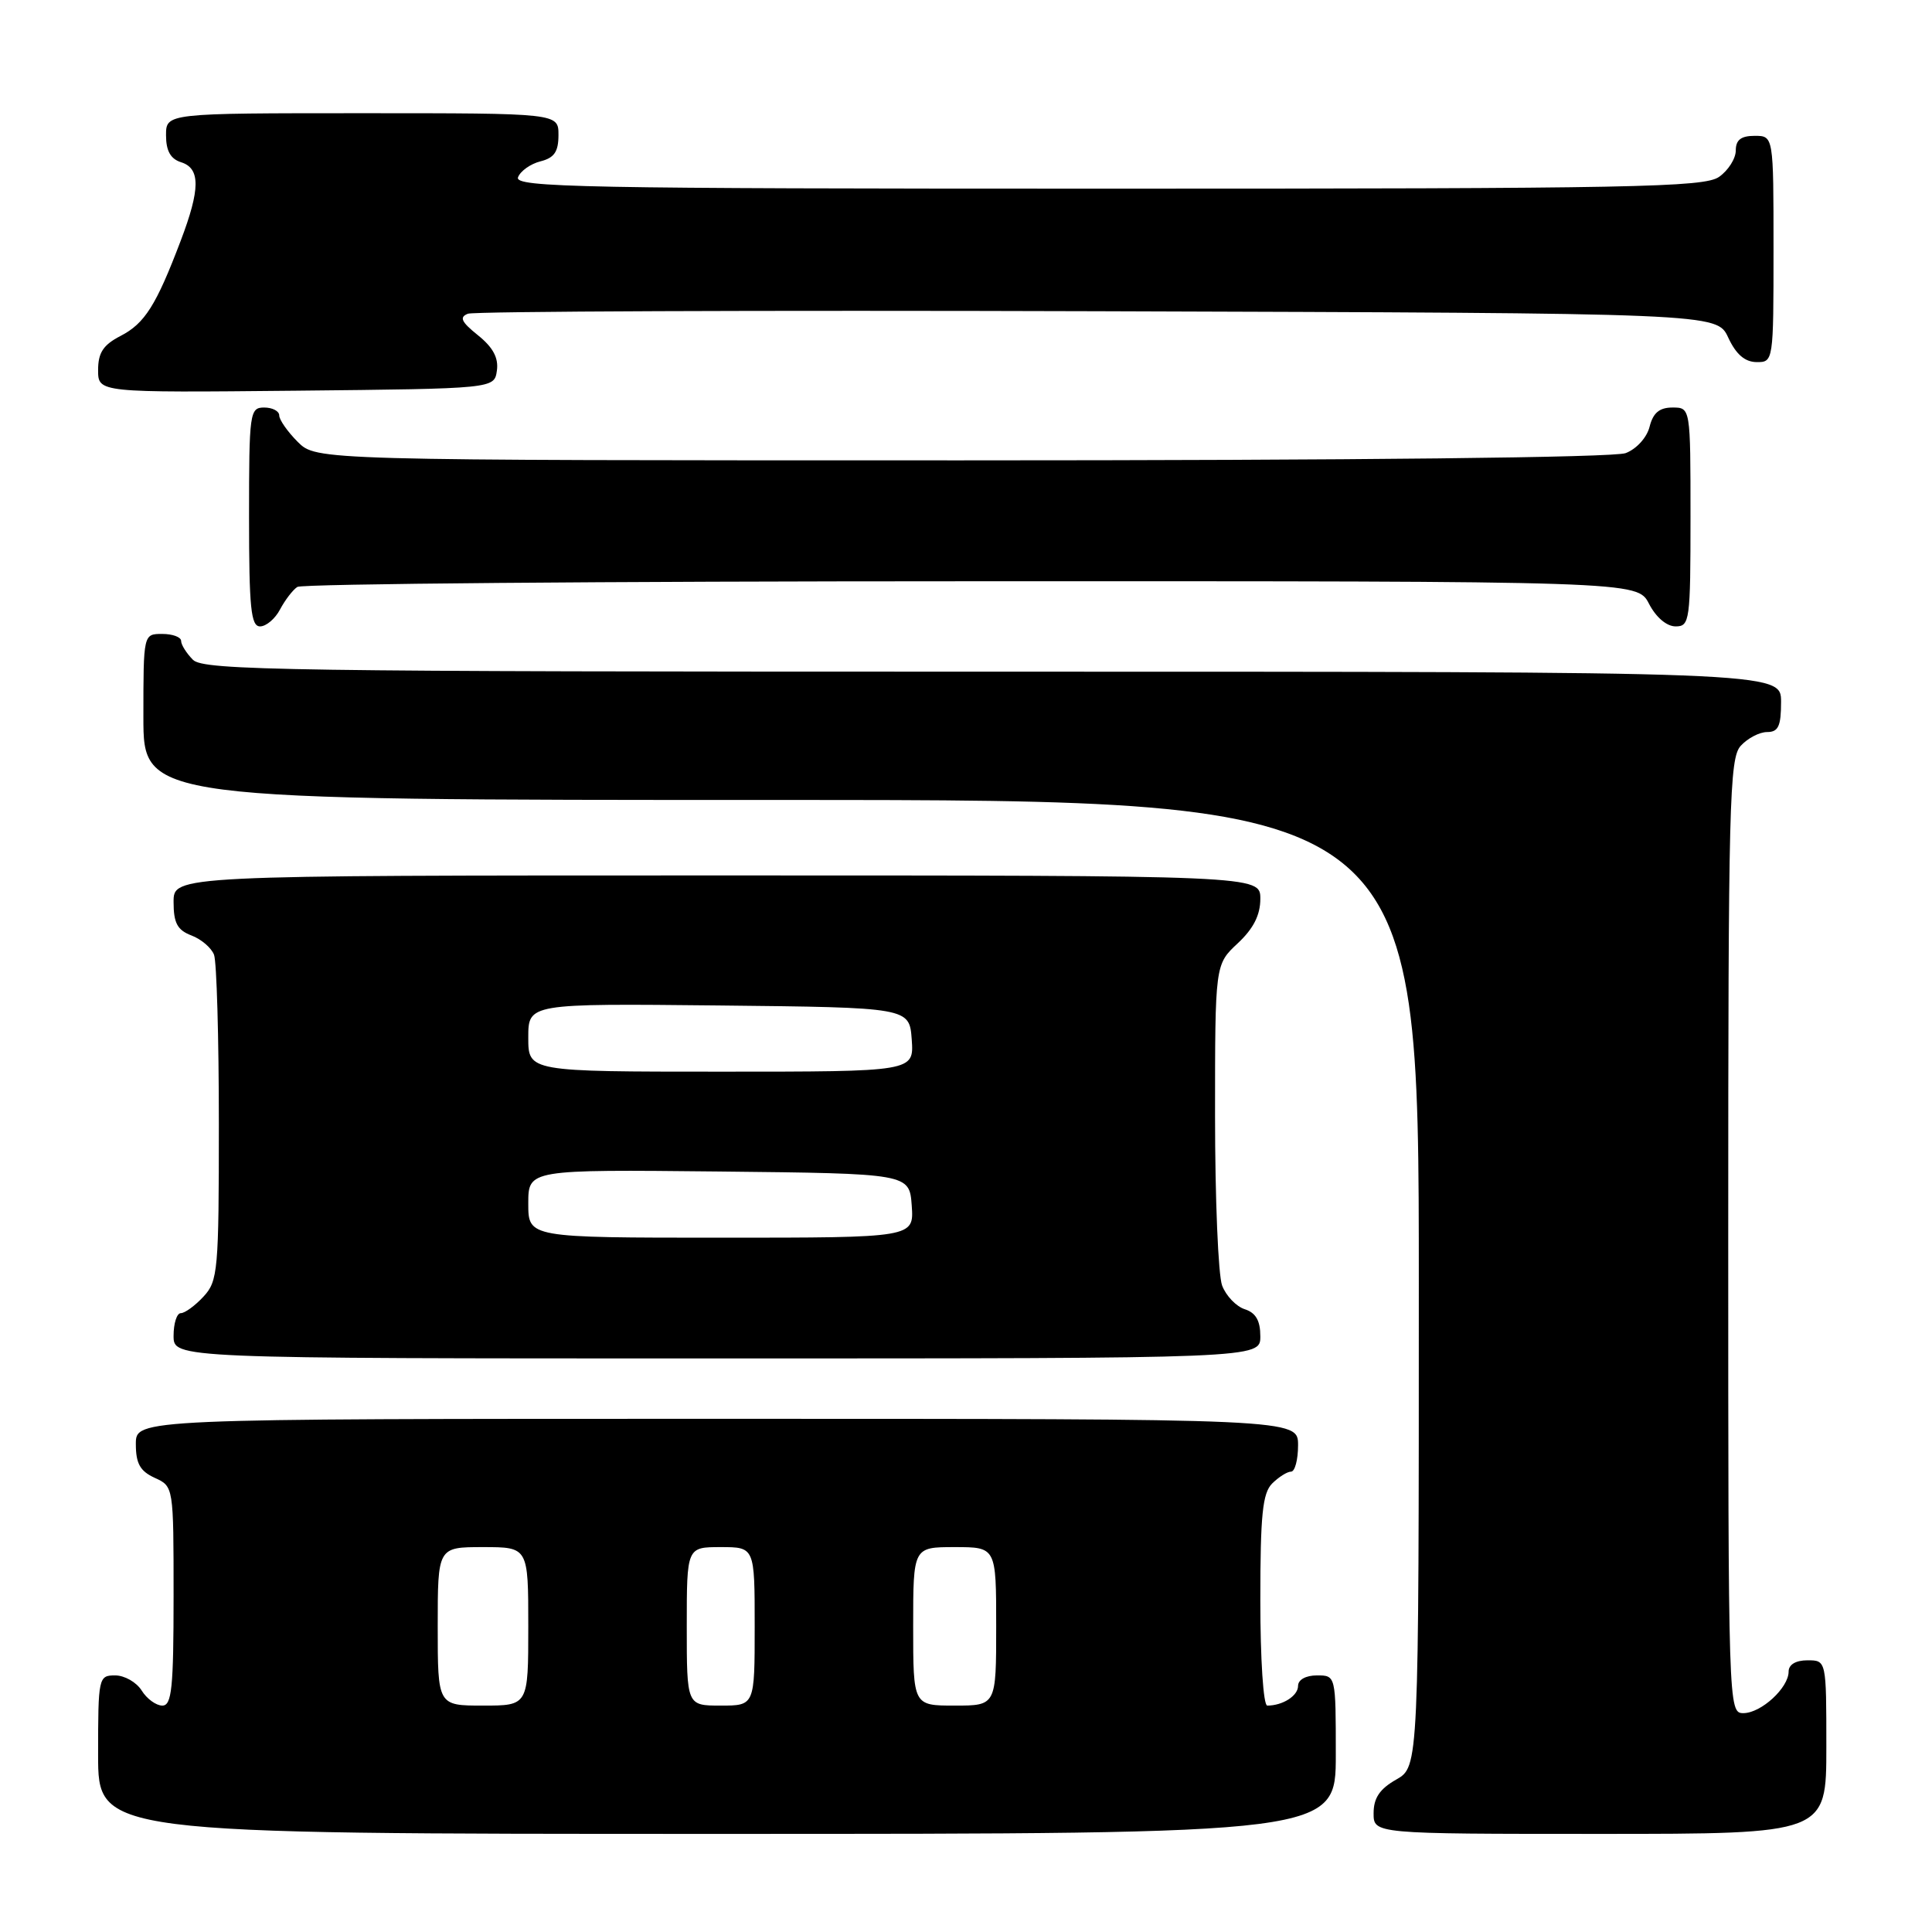 <?xml version="1.0" encoding="UTF-8" standalone="no"?>
<!DOCTYPE svg PUBLIC "-//W3C//DTD SVG 1.1//EN" "http://www.w3.org/Graphics/SVG/1.1/DTD/svg11.dtd" >
<svg xmlns="http://www.w3.org/2000/svg" xmlns:xlink="http://www.w3.org/1999/xlink" version="1.1" viewBox="0 0 256 256">
 <g >
 <path fill="currentColor"
d=" M 177.00 232.50 C 177.00 222.00 177.00 222.00 174.50 222.00 C 173.03 222.00 172.00 222.57 172.00 223.39 C 172.00 224.70 169.97 226.00 167.92 226.00 C 167.40 226.00 167.00 219.86 167.00 212.07 C 167.00 200.74 167.29 197.85 168.57 196.57 C 169.44 195.71 170.56 195.00 171.07 195.00 C 171.58 195.00 172.00 193.43 172.00 191.50 C 172.00 188.00 172.00 188.00 95.00 188.00 C 18.00 188.00 18.00 188.00 18.00 191.34 C 18.00 193.93 18.56 194.93 20.50 195.82 C 23.00 196.96 23.00 196.96 23.00 211.48 C 23.00 223.68 22.76 226.00 21.51 226.00 C 20.69 226.00 19.45 225.10 18.77 224.00 C 18.08 222.90 16.50 222.00 15.26 222.00 C 13.06 222.00 13.00 222.26 13.00 232.50 C 13.00 243.00 13.00 243.00 95.00 243.00 C 177.00 243.00 177.00 243.00 177.00 232.50 Z  M 242.00 231.50 C 242.00 220.00 242.00 220.00 239.50 220.00 C 237.94 220.00 237.00 220.57 237.00 221.50 C 237.00 223.65 233.35 227.00 231.00 227.00 C 229.02 227.00 229.00 226.33 229.00 163.83 C 229.00 106.45 229.15 100.49 230.65 98.83 C 231.57 97.82 233.14 97.00 234.15 97.00 C 235.64 97.00 236.00 96.22 236.00 93.00 C 236.00 89.00 236.00 89.00 131.57 89.00 C 37.97 89.00 26.98 88.84 25.57 87.43 C 24.71 86.56 24.00 85.44 24.00 84.93 C 24.00 84.42 22.88 84.00 21.50 84.00 C 19.00 84.00 19.00 84.00 19.00 95.00 C 19.00 106.00 19.00 106.00 103.50 106.00 C 188.00 106.00 188.00 106.00 188.00 170.05 C 188.00 234.09 188.00 234.09 185.01 235.80 C 182.82 237.04 182.01 238.25 182.01 240.25 C 182.00 243.00 182.00 243.00 212.00 243.00 C 242.00 243.00 242.00 243.00 242.00 231.50 Z  M 167.00 177.07 C 167.00 174.99 166.40 173.95 164.94 173.48 C 163.81 173.12 162.46 171.71 161.94 170.35 C 161.42 168.99 161.00 158.85 161.00 147.84 C 161.00 127.80 161.00 127.80 164.00 125.00 C 166.09 123.05 167.00 121.25 167.00 119.10 C 167.00 116.00 167.00 116.00 95.00 116.00 C 23.00 116.00 23.00 116.00 23.00 119.52 C 23.00 122.31 23.50 123.24 25.36 123.95 C 26.66 124.44 28.01 125.59 28.36 126.51 C 28.71 127.42 29.00 137.49 29.00 148.89 C 29.00 168.37 28.88 169.75 26.96 171.81 C 25.84 173.02 24.49 174.00 23.96 174.00 C 23.43 174.00 23.00 175.35 23.00 177.00 C 23.00 180.00 23.00 180.00 95.00 180.00 C 167.00 180.00 167.00 180.00 167.00 177.07 Z  M 37.11 80.75 C 37.77 79.51 38.79 78.17 39.40 77.77 C 40.00 77.36 80.20 77.02 128.72 77.02 C 216.95 77.00 216.95 77.00 218.50 80.00 C 219.43 81.80 220.84 83.00 222.03 83.00 C 223.90 83.00 224.00 82.27 224.00 68.50 C 224.00 54.00 224.00 54.00 221.61 54.00 C 219.88 54.00 219.04 54.71 218.58 56.54 C 218.22 57.98 216.85 59.49 215.41 60.04 C 213.85 60.63 179.87 61.00 127.39 61.00 C 41.91 61.00 41.91 61.00 39.45 58.55 C 38.10 57.20 37.00 55.62 37.00 55.05 C 37.00 54.47 36.10 54.00 35.00 54.00 C 33.09 54.00 33.00 54.67 33.00 68.50 C 33.00 80.57 33.25 83.00 34.46 83.00 C 35.27 83.00 36.46 81.99 37.11 80.75 Z  M 65.84 49.11 C 66.08 47.43 65.33 46.03 63.34 44.43 C 61.12 42.65 60.83 42.03 62.00 41.57 C 62.83 41.25 100.40 41.10 145.50 41.24 C 227.50 41.50 227.50 41.50 229.00 44.73 C 230.03 46.95 231.20 47.96 232.75 47.98 C 234.98 48.00 235.00 47.90 235.00 33.00 C 235.00 18.00 235.00 18.00 232.50 18.00 C 230.69 18.00 230.00 18.54 230.00 19.94 C 230.00 21.01 229.00 22.59 227.78 23.44 C 225.81 24.82 216.46 25.00 146.81 25.00 C 77.02 25.00 68.13 24.83 68.64 23.49 C 68.96 22.66 70.30 21.71 71.61 21.38 C 73.44 20.92 74.00 20.11 74.00 17.89 C 74.00 15.00 74.00 15.00 48.00 15.00 C 22.00 15.00 22.00 15.00 22.00 17.93 C 22.00 19.99 22.60 21.06 24.00 21.50 C 26.57 22.31 26.55 25.05 23.94 31.91 C 20.70 40.45 19.18 42.86 15.98 44.51 C 13.68 45.70 13.00 46.73 13.00 49.04 C 13.00 52.03 13.00 52.03 39.25 51.77 C 65.50 51.50 65.50 51.50 65.84 49.11 Z  M 58.00 215.50 C 58.00 205.00 58.00 205.00 64.00 205.00 C 70.00 205.00 70.00 205.00 70.00 215.50 C 70.00 226.00 70.00 226.00 64.00 226.00 C 58.00 226.00 58.00 226.00 58.00 215.50 Z  M 91.00 215.50 C 91.00 205.00 91.00 205.00 95.50 205.00 C 100.00 205.00 100.00 205.00 100.00 215.50 C 100.00 226.00 100.00 226.00 95.50 226.00 C 91.00 226.00 91.00 226.00 91.00 215.50 Z  M 121.00 215.50 C 121.00 205.00 121.00 205.00 126.50 205.00 C 132.00 205.00 132.00 205.00 132.00 215.50 C 132.00 226.00 132.00 226.00 126.50 226.00 C 121.00 226.00 121.00 226.00 121.00 215.50 Z  M 70.00 159.48 C 70.00 154.97 70.00 154.97 95.25 155.23 C 120.50 155.50 120.50 155.50 120.81 159.75 C 121.11 164.00 121.11 164.00 95.56 164.00 C 70.00 164.00 70.00 164.00 70.00 159.48 Z  M 70.00 137.48 C 70.00 132.97 70.00 132.97 95.25 133.23 C 120.50 133.50 120.50 133.50 120.81 137.75 C 121.11 142.00 121.11 142.00 95.56 142.00 C 70.00 142.00 70.00 142.00 70.00 137.48 Z "/>
</g>
</svg>
